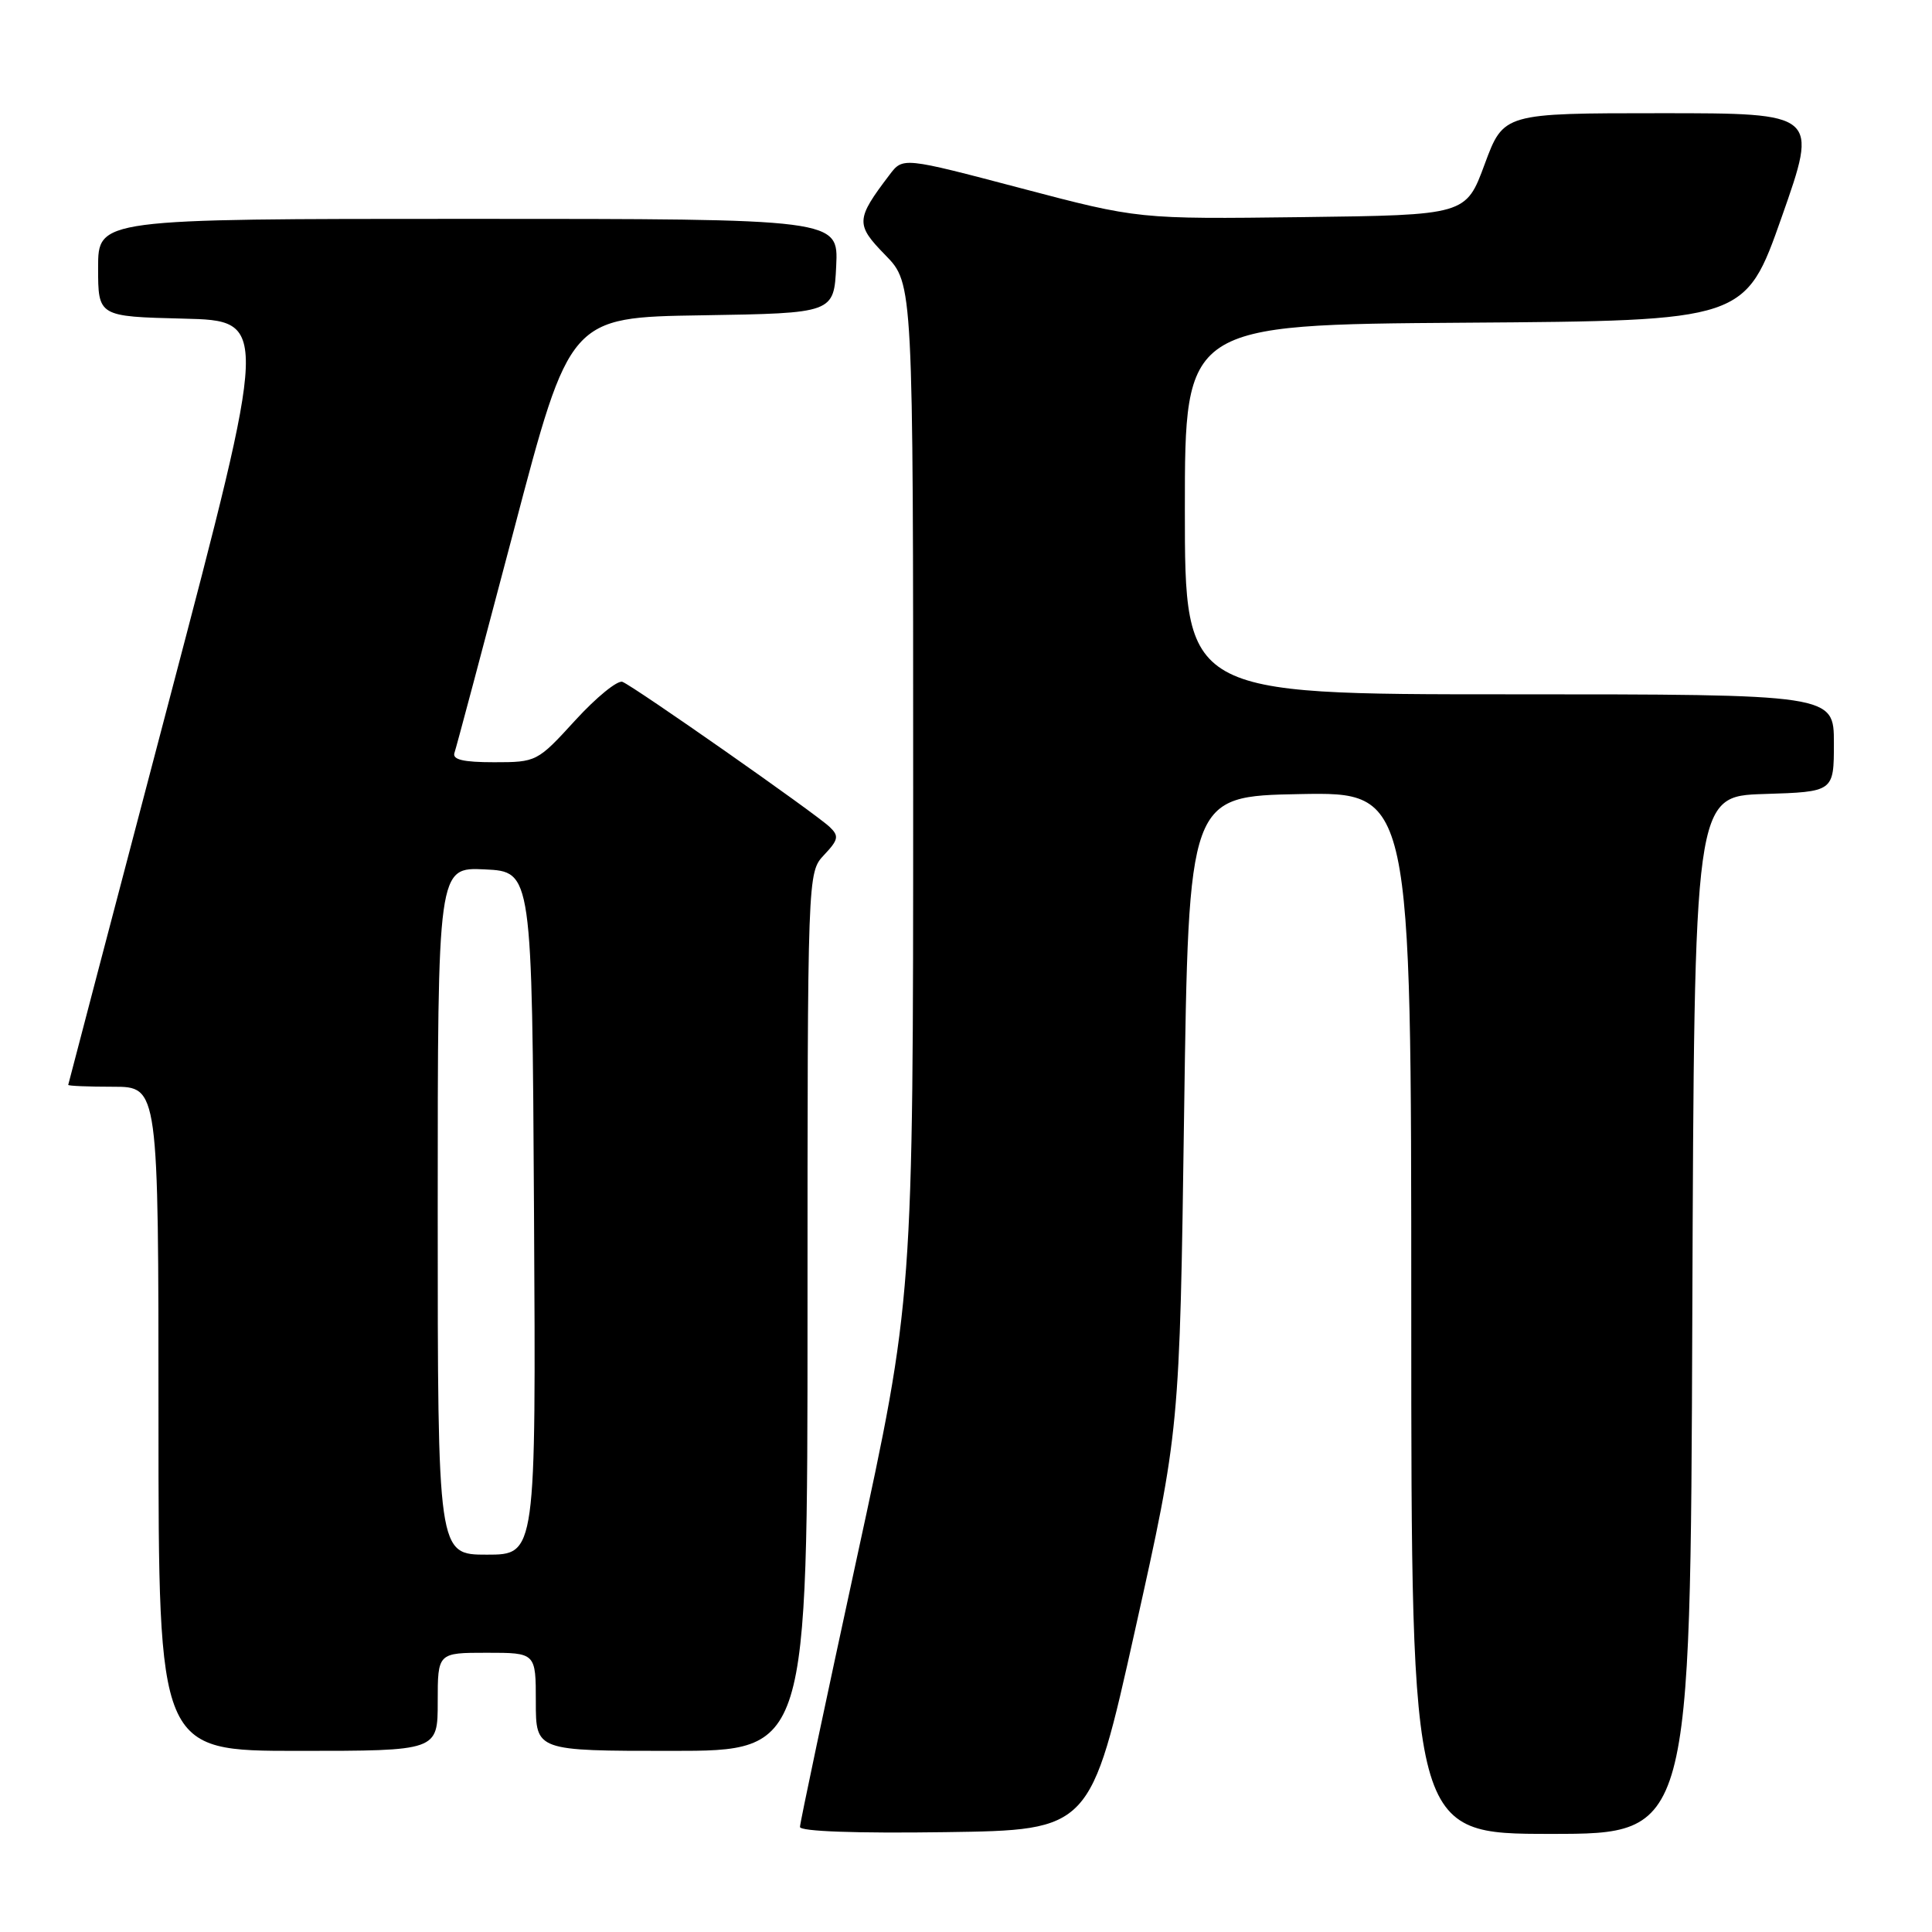 <?xml version="1.0" encoding="UTF-8" standalone="no"?>
<!DOCTYPE svg PUBLIC "-//W3C//DTD SVG 1.1//EN" "http://www.w3.org/Graphics/SVG/1.1/DTD/svg11.dtd" >
<svg xmlns="http://www.w3.org/2000/svg" xmlns:xlink="http://www.w3.org/1999/xlink" version="1.1" viewBox="0 0 256 256">
 <g >
 <path fill="currentColor"
d=" M 150.40 216.00 C 156.31 189.50 156.31 189.50 156.90 147.50 C 157.50 105.50 157.50 105.50 172.25 105.22 C 187.00 104.95 187.00 104.95 187.00 173.97 C 187.00 243.00 187.00 243.00 205.49 243.00 C 223.99 243.00 223.99 243.00 224.24 174.25 C 224.50 105.50 224.50 105.50 233.75 105.21 C 243.00 104.92 243.00 104.92 243.00 98.46 C 243.00 92.00 243.00 92.00 200.00 92.00 C 157.00 92.00 157.00 92.00 157.00 67.51 C 157.00 43.02 157.00 43.02 194.12 42.76 C 231.25 42.50 231.25 42.50 236.09 28.75 C 240.93 15.00 240.93 15.00 220.08 15.00 C 199.23 15.00 199.23 15.00 196.73 21.75 C 194.24 28.50 194.24 28.50 172.54 28.77 C 150.84 29.04 150.84 29.04 135.24 24.93 C 119.64 20.82 119.64 20.82 117.87 23.16 C 113.38 29.07 113.34 29.74 117.32 33.81 C 121.00 37.58 121.00 37.58 121.00 104.83 C 121.00 172.08 121.00 172.08 113.50 206.60 C 109.38 225.59 106.00 241.55 106.00 242.08 C 106.00 242.67 113.42 242.94 125.25 242.77 C 144.50 242.50 144.50 242.50 150.40 216.00 Z  M 58.00 225.50 C 58.00 219.00 58.00 219.00 64.50 219.00 C 71.00 219.00 71.00 219.00 71.00 225.50 C 71.00 232.00 71.00 232.00 89.00 232.00 C 107.00 232.00 107.00 232.00 107.00 173.81 C 107.00 115.63 107.00 115.63 109.19 113.29 C 111.10 111.27 111.20 110.78 109.94 109.58 C 108.04 107.77 84.00 90.94 82.48 90.35 C 81.83 90.10 79.01 92.40 76.22 95.45 C 71.21 100.94 71.08 101.00 65.47 101.00 C 61.36 101.00 59.91 100.65 60.22 99.75 C 60.46 99.06 63.99 85.80 68.08 70.28 C 75.50 42.05 75.50 42.05 93.00 41.78 C 110.50 41.50 110.50 41.50 110.80 35.25 C 111.10 29.00 111.10 29.00 62.05 29.00 C 13.00 29.00 13.00 29.00 13.00 35.47 C 13.00 41.94 13.00 41.94 24.32 42.22 C 35.64 42.50 35.64 42.50 22.36 93.00 C 15.06 120.78 9.06 143.61 9.04 143.75 C 9.02 143.89 11.70 144.00 15.00 144.00 C 21.00 144.00 21.00 144.00 21.00 188.00 C 21.00 232.00 21.00 232.00 39.50 232.00 C 58.00 232.00 58.00 232.00 58.00 225.50 Z  M 58.00 160.45 C 58.00 114.90 58.00 114.90 64.25 115.20 C 70.50 115.50 70.50 115.50 70.76 160.75 C 71.02 206.00 71.02 206.00 64.51 206.00 C 58.00 206.00 58.00 206.00 58.00 160.45 Z "/>
</g>
</svg>
